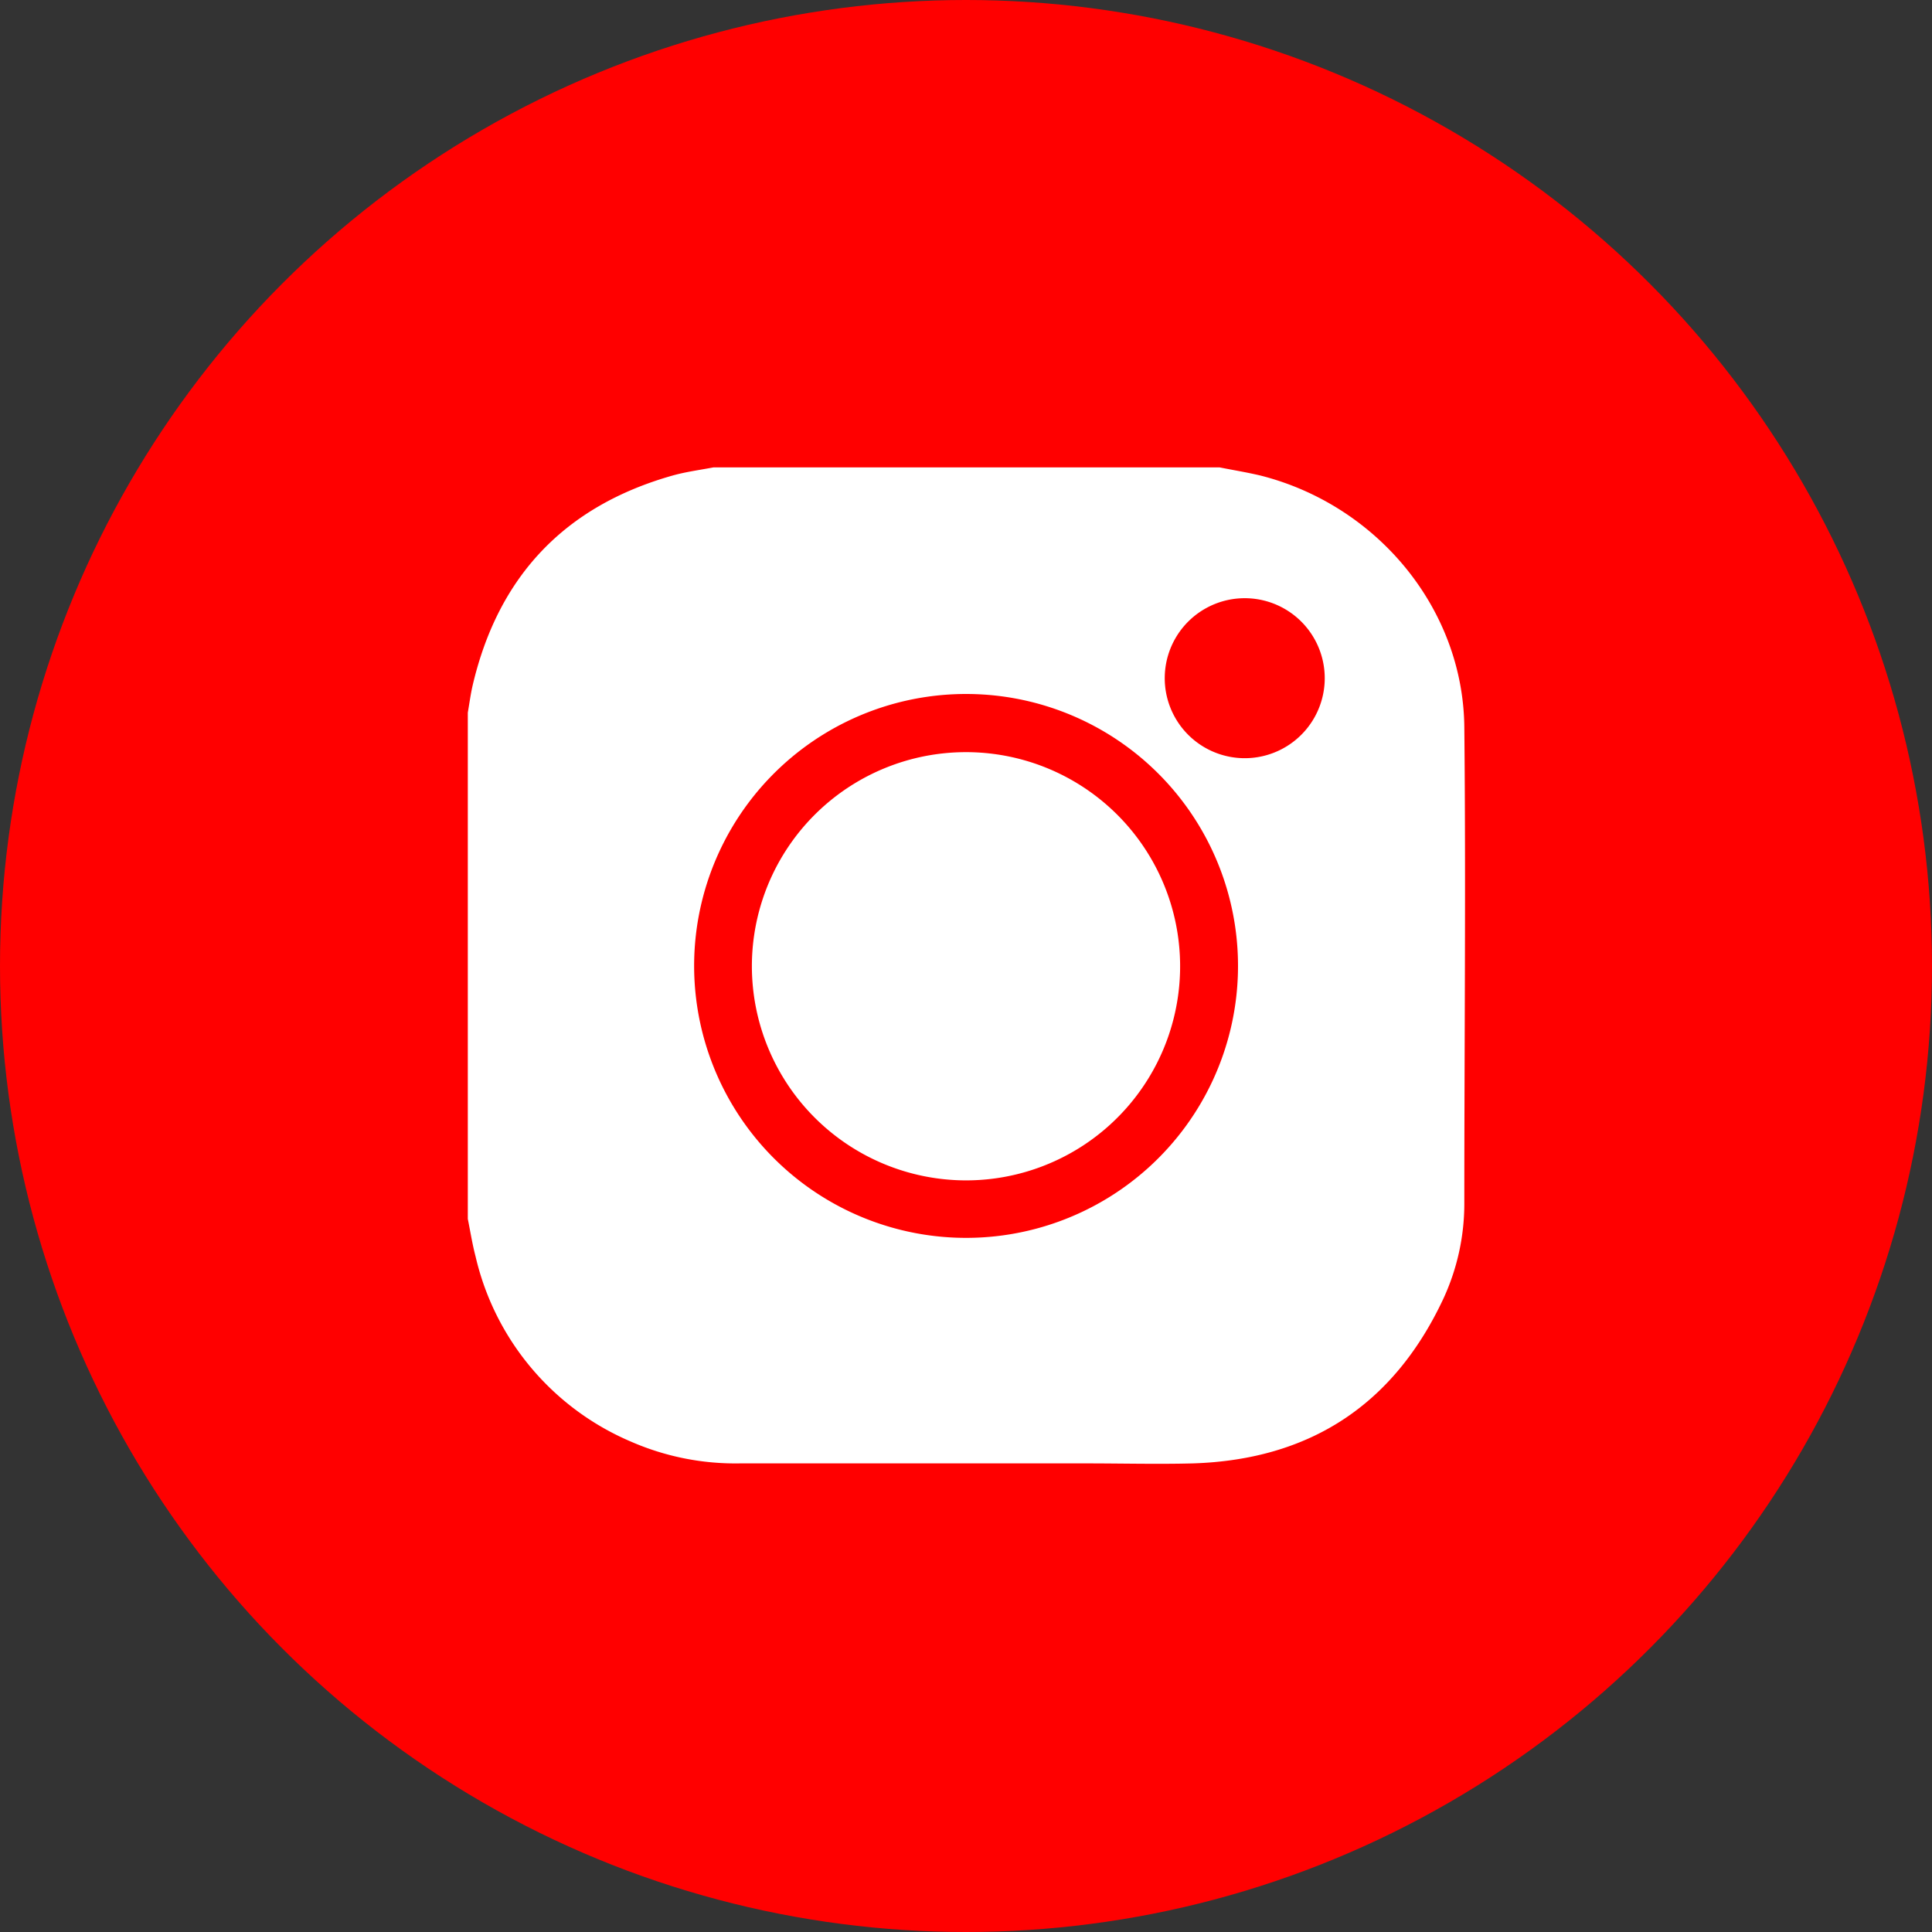 <svg xmlns="http://www.w3.org/2000/svg" viewBox="0 0 145 145"><rect x="0" y="0" width="145" height="145" fill="#333333" stroke="none"/><defs><style>.cls-1{fill:red;}.cls-2{fill:#fff;}</style></defs><g id="Layer_2" data-name="Layer 2"><g id="Layer_1-2" data-name="Layer 1"><circle class="cls-1" cx="72.5" cy="72.5" r="72.5"/><g id="Layer_2-2" data-name="Layer 2"><g id="Layer_1-2-2" data-name="Layer 1-2"><path class="cls-2" d="M35.11,91.48v-38c.12-.68.21-1.39.37-2.07,1.92-8.16,6.9-13.43,15-15.72,1-.28,2-.41,3.06-.61h38c1,.2,2,.36,3.06.61,8.77,2.22,15.21,10,15.3,18.88.12,11.92,0,23.85,0,35.77a17,17,0,0,1-1.61,7.21c-3.73,7.9-10,12-18.75,12.28-2.65.07-5.3,0-8,0h-26a19.58,19.58,0,0,1-8.2-1.64,20,20,0,0,1-11.65-13.9C35.45,93.38,35.3,92.42,35.11,91.48Zm36.63,1.41A20.41,20.41,0,1,0,52.11,71.72v0A20.42,20.42,0,0,0,71.74,92.89ZM99.42,51.12a6,6,0,0,0-12-.44h0a6,6,0,1,0,12,.44Z"/><path class="cls-2" d="M56.43,72.47a16.07,16.07,0,1,1,16,16.12h0A16.09,16.09,0,0,1,56.43,72.47Z"/></g></g></g></g></svg>